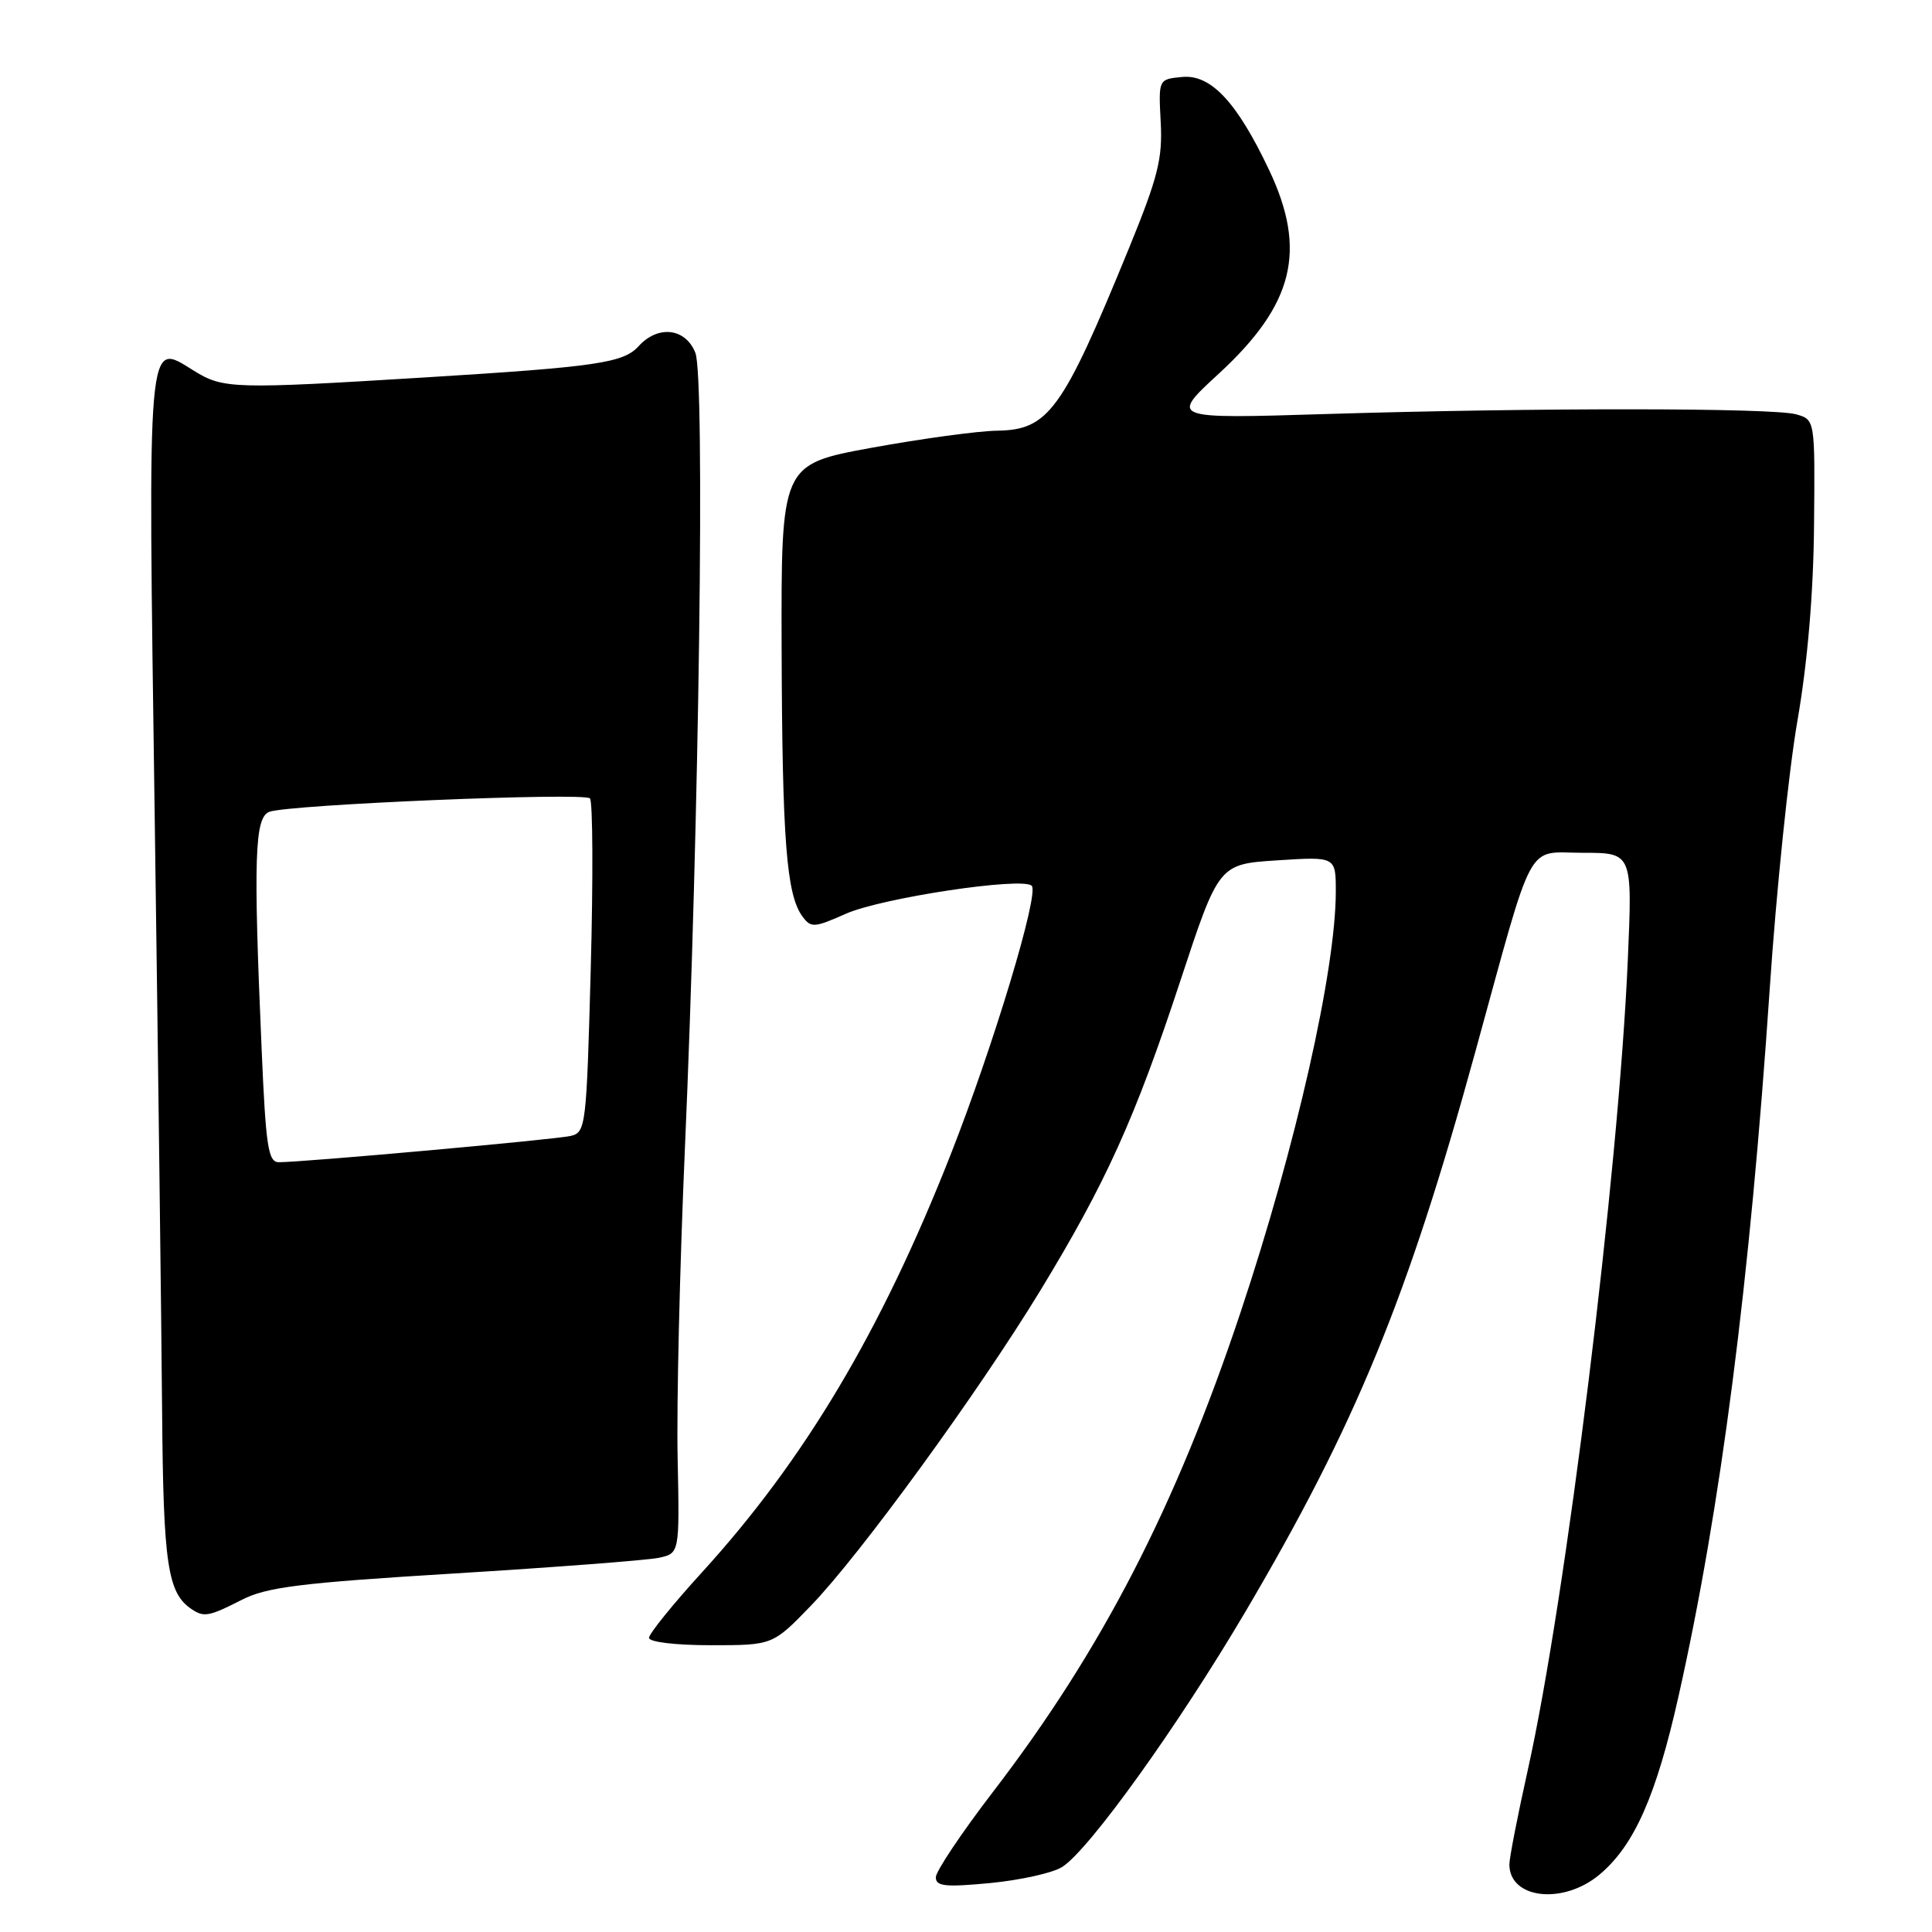 <?xml version="1.0" encoding="UTF-8" standalone="no"?>
<!DOCTYPE svg PUBLIC "-//W3C//DTD SVG 1.1//EN" "http://www.w3.org/Graphics/SVG/1.1/DTD/svg11.dtd" >
<svg xmlns="http://www.w3.org/2000/svg" xmlns:xlink="http://www.w3.org/1999/xlink" version="1.1" viewBox="0 0 256 256">
 <g >
 <path fill="currentColor"
d=" M 211.97 248.37 C 216.56 244.51 219.46 237.94 222.42 224.74 C 228.01 199.84 231.87 169.88 234.50 131.00 C 235.37 118.07 237.02 102.10 238.17 95.50 C 239.52 87.70 240.29 78.62 240.37 69.55 C 240.50 55.61 240.50 55.61 238.00 54.90 C 234.91 54.03 203.44 54.01 175.75 54.86 C 154.99 55.50 154.99 55.50 161.51 49.50 C 171.45 40.34 173.22 33.18 168.15 22.50 C 163.89 13.51 160.44 9.82 156.62 10.20 C 153.50 10.50 153.50 10.50 153.80 16.19 C 154.06 21.04 153.43 23.50 149.57 32.95 C 140.75 54.48 138.94 56.97 132.08 57.07 C 129.56 57.11 122.10 58.13 115.50 59.33 C 103.50 61.53 103.50 61.53 103.57 86.01 C 103.65 111.32 104.21 118.53 106.31 121.41 C 107.45 122.97 107.86 122.95 112.10 121.07 C 116.86 118.97 135.50 116.16 136.71 117.37 C 137.73 118.39 131.62 138.62 125.95 153.03 C 116.75 176.40 106.60 193.44 93.00 208.36 C 89.15 212.58 86.00 216.48 86.00 217.02 C 86.00 217.58 89.51 218.00 94.19 218.00 C 102.39 218.00 102.39 218.00 107.46 212.75 C 113.97 206.02 129.62 184.51 137.85 171.00 C 146.54 156.72 150.39 148.22 156.39 130.00 C 161.50 114.50 161.50 114.50 169.25 114.00 C 177.00 113.50 177.00 113.50 177.00 118.12 C 177.00 128.56 171.71 151.92 164.38 173.89 C 155.77 199.70 145.97 218.68 131.60 237.40 C 127.42 242.85 124.00 247.96 124.00 248.75 C 124.00 249.95 125.26 250.08 131.25 249.51 C 135.24 249.12 139.51 248.17 140.75 247.38 C 144.32 245.11 156.09 228.71 165.06 213.50 C 179.64 188.75 186.52 172.02 195.46 139.47 C 203.42 110.54 202.09 113.00 209.74 113.00 C 216.31 113.00 216.31 113.00 215.69 127.25 C 214.47 155.38 207.48 211.94 202.45 234.49 C 201.10 240.54 200.00 246.19 200.00 247.04 C 200.00 251.63 207.15 252.43 211.97 248.37 Z  M 32.03 211.99 C 35.35 210.29 39.81 209.74 60.24 208.49 C 73.58 207.67 85.75 206.74 87.28 206.42 C 90.05 205.83 90.05 205.83 89.79 193.17 C 89.64 186.20 90.07 167.90 90.74 152.50 C 92.65 108.74 93.43 49.99 92.14 46.75 C 90.83 43.45 87.18 43.04 84.60 45.89 C 82.60 48.09 79.03 48.61 56.33 50.01 C 30.92 51.57 29.60 51.54 25.70 49.13 C 19.43 45.25 19.59 43.42 20.50 108.29 C 20.95 140.31 21.39 175.72 21.48 187.00 C 21.64 207.33 22.21 211.10 25.40 213.23 C 27.03 214.32 27.70 214.20 32.03 211.99 Z  M 34.66 138.84 C 33.56 113.61 33.74 108.31 35.69 107.57 C 38.19 106.61 77.38 104.97 78.17 105.79 C 78.55 106.18 78.60 116.30 78.28 128.27 C 77.71 149.32 77.63 150.05 75.60 150.52 C 73.55 151.00 40.19 154.00 36.95 154.00 C 35.53 154.00 35.22 151.96 34.66 138.84 Z "/>
</g>
</svg>